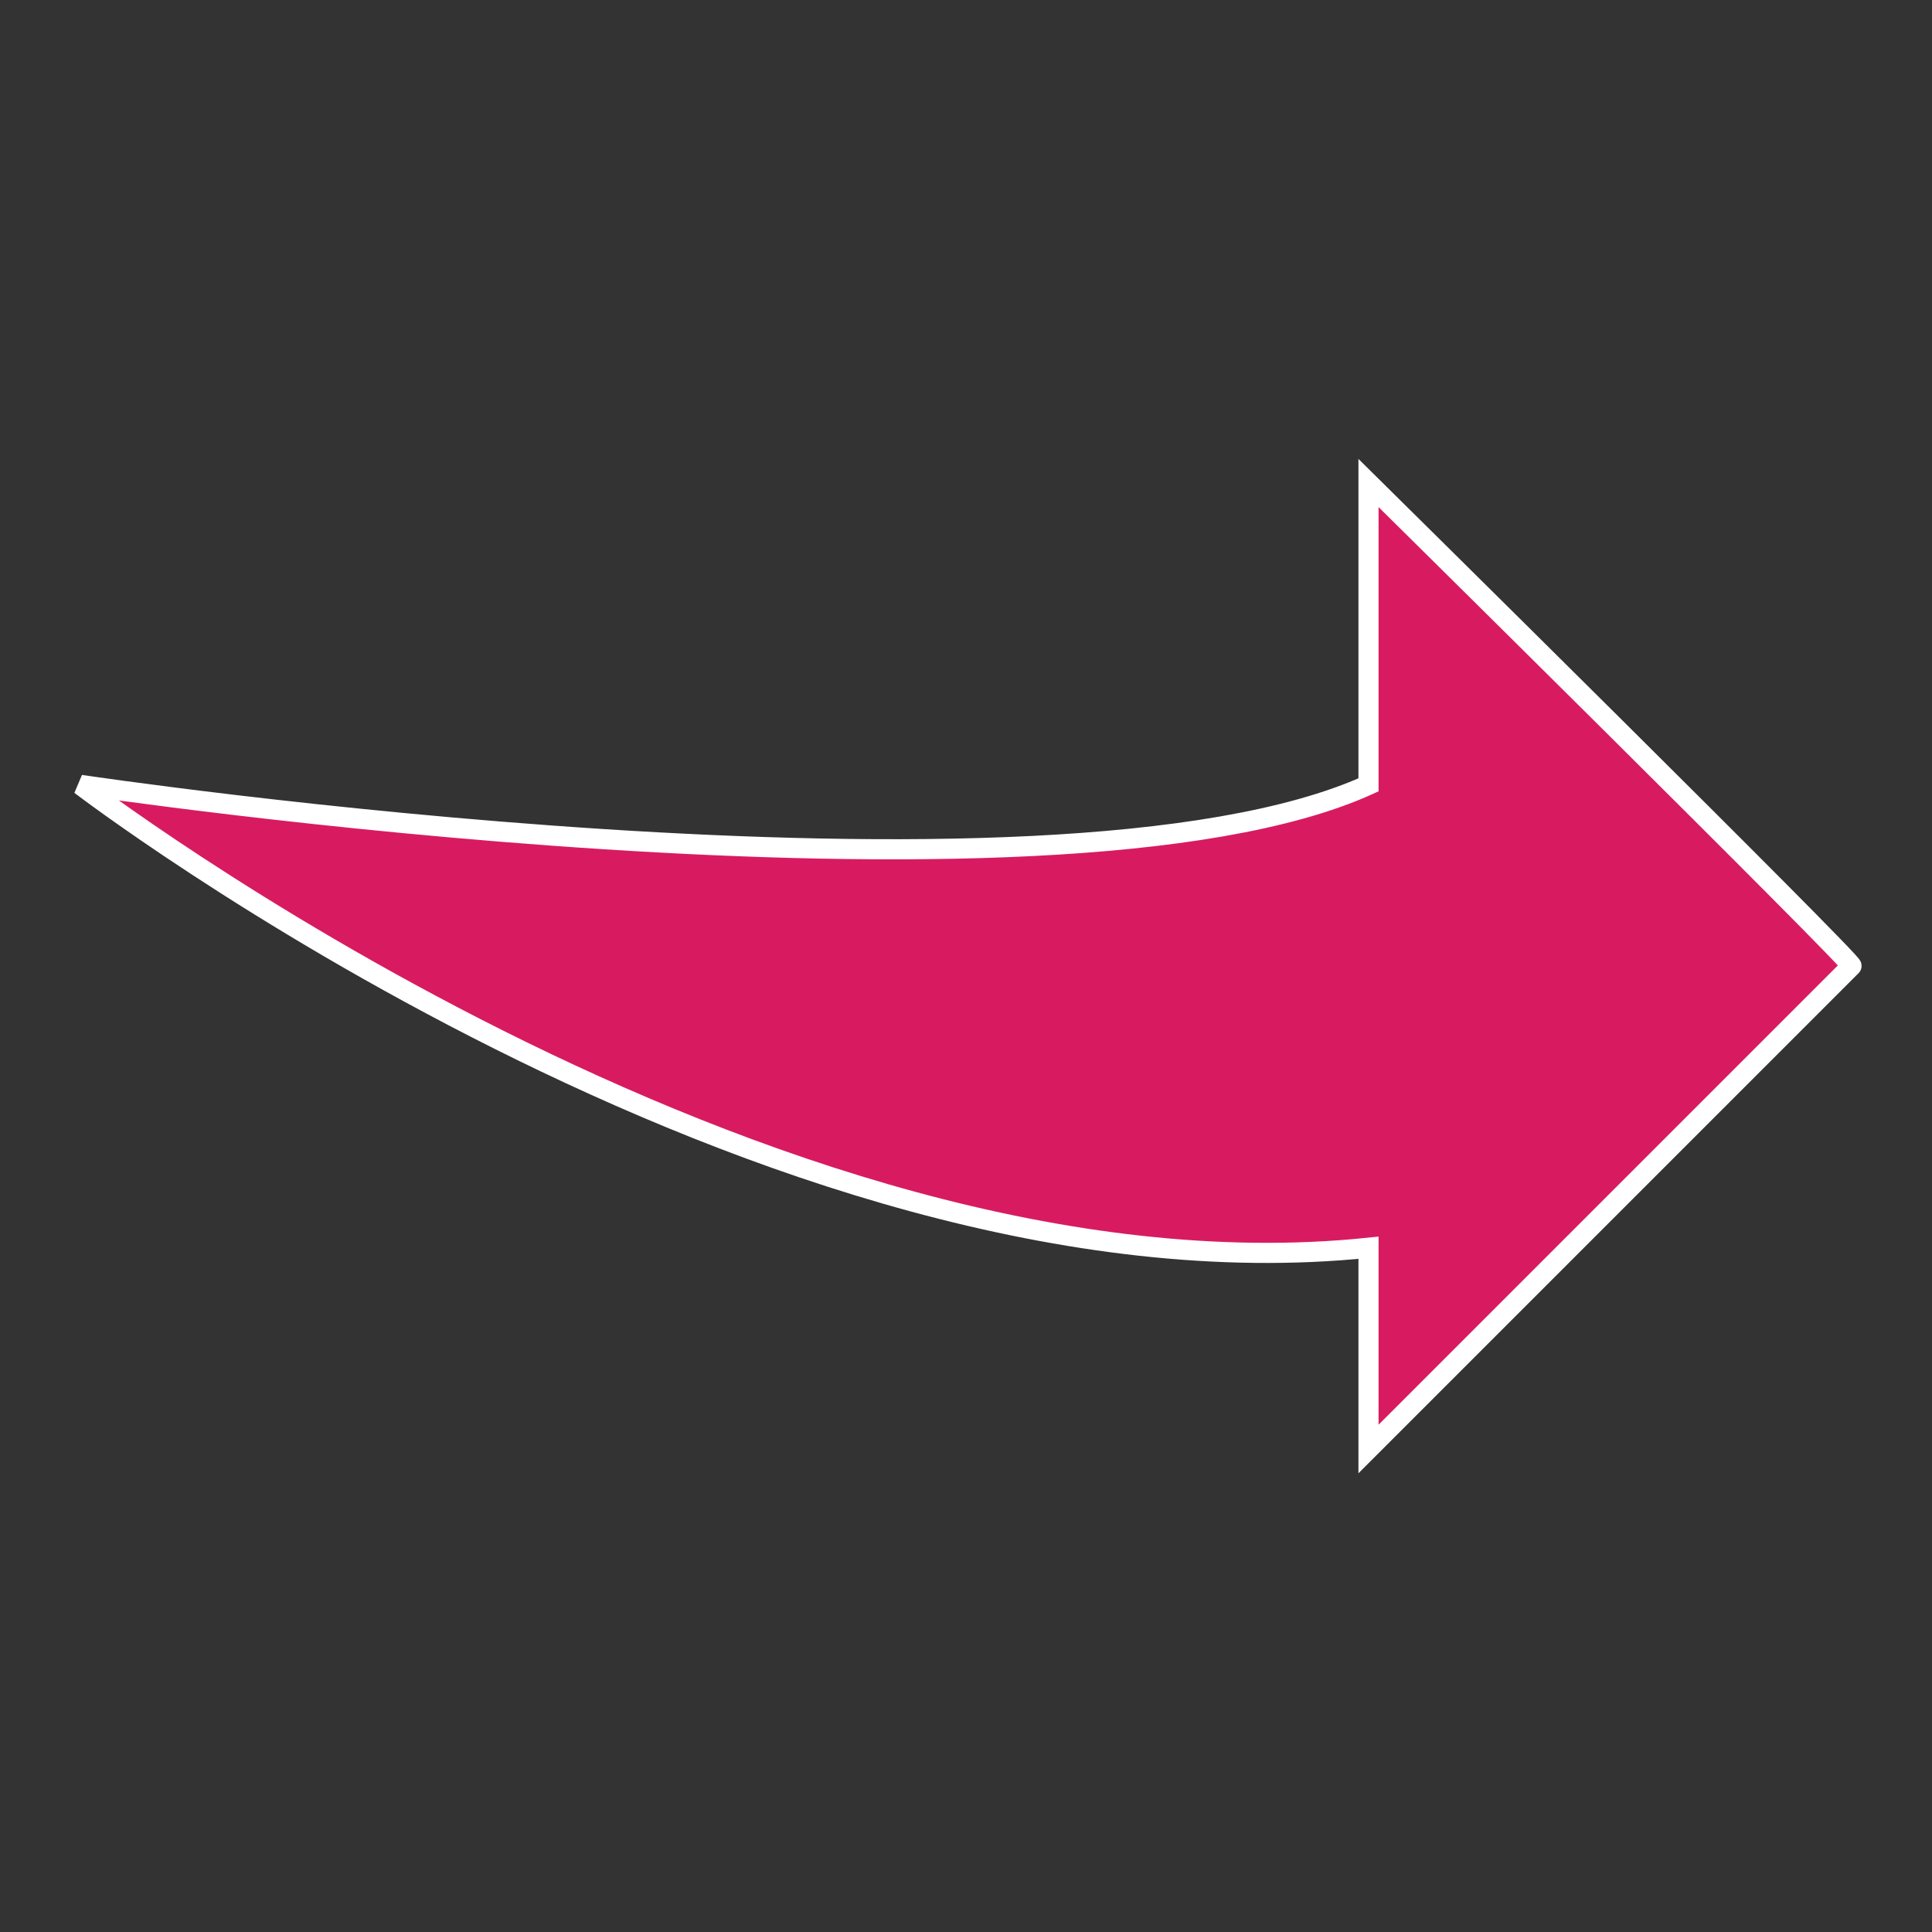 <svg viewBox="0 0 96 96" xmlns="http://www.w3.org/2000/svg" xmlns:xlink="http://www.w3.org/1999/xlink" id="Icons_SlightCurve" overflow="hidden"><rect x="0" y="0" width="96" height="96" fill="#333333" stroke="none"/><style>
.MsftOfcThm_Background1_Stroke_v2 {
 stroke:#FFFFFF; 
}
</style>
<path d="M92 48C92.3 48 68 24 68 24L68 39C52.1 46.2 4 39 4 39 4 39 38.1 65.1 68 62L68 72 92 48Z" class="MsftOfcThm_Background1_Stroke_v2" stroke="#FFFFFF" fill="#D81B60"/></svg>